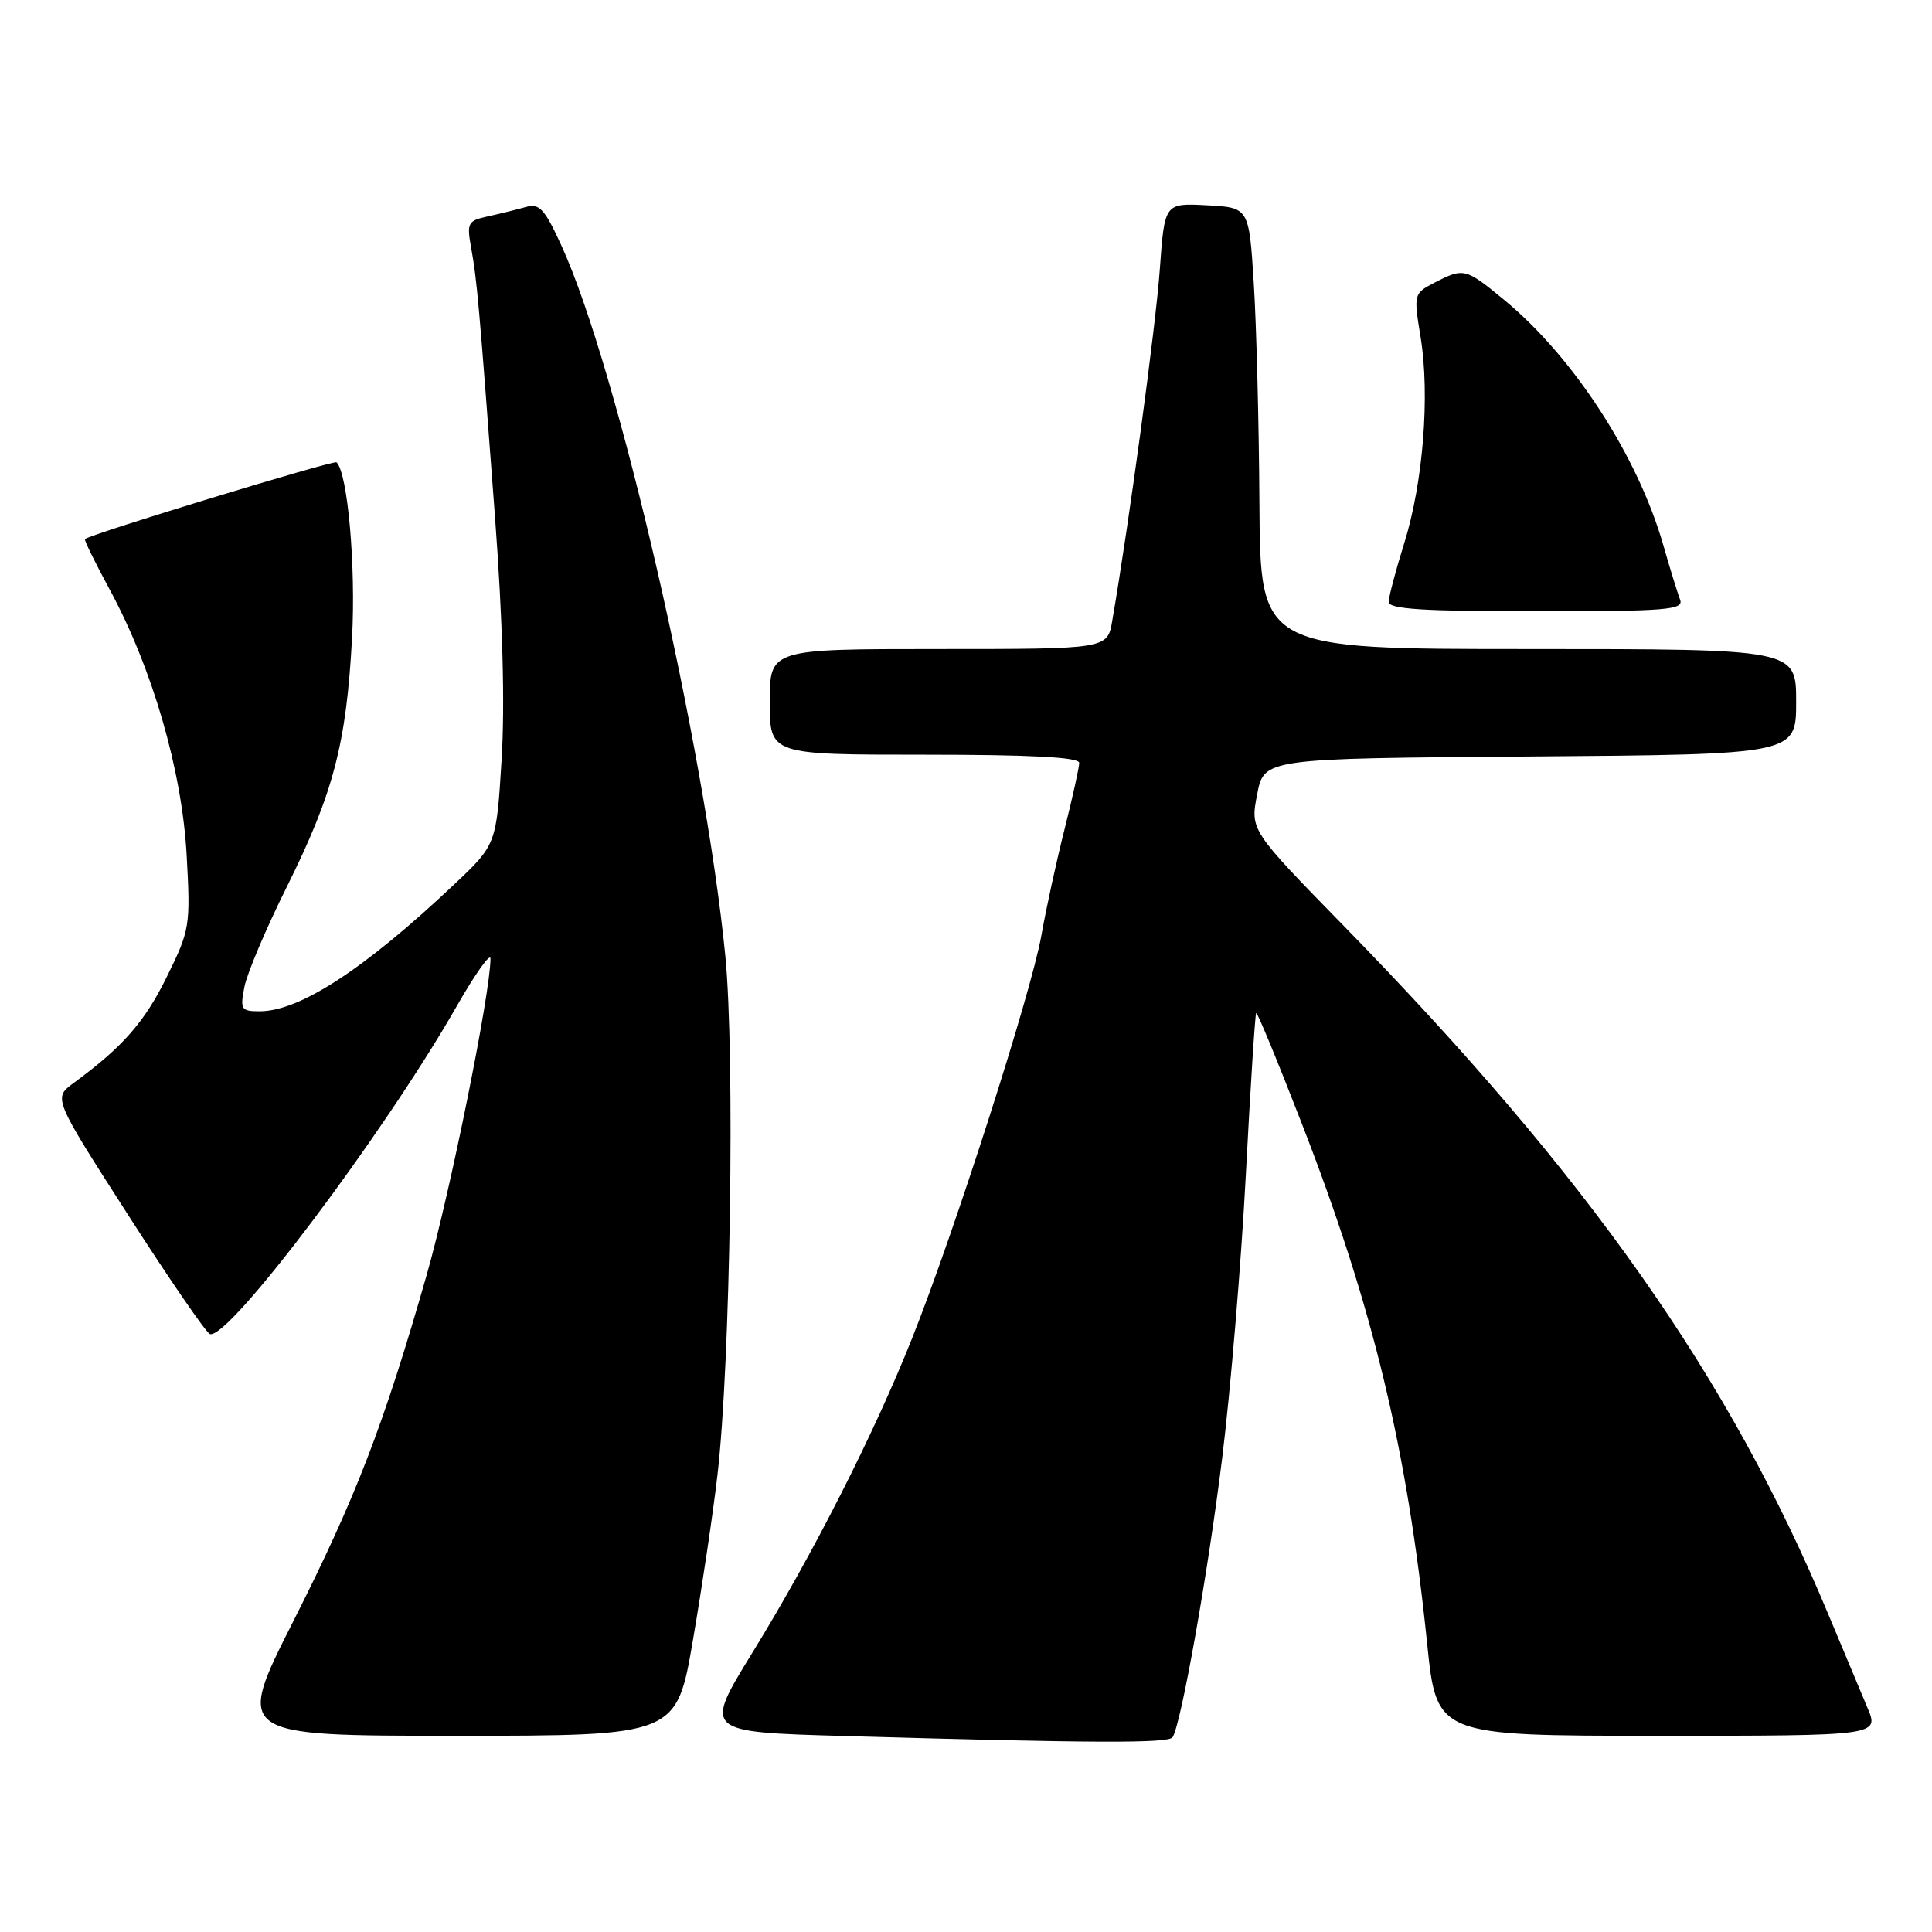 <?xml version="1.0" encoding="UTF-8" standalone="no"?>
<!DOCTYPE svg PUBLIC "-//W3C//DTD SVG 1.1//EN" "http://www.w3.org/Graphics/SVG/1.1/DTD/svg11.dtd" >
<svg xmlns="http://www.w3.org/2000/svg" xmlns:xlink="http://www.w3.org/1999/xlink" version="1.1" viewBox="0 0 256 256">
 <g >
 <path fill="currentColor"
d=" M 155.38 230.19 C 156.53 228.33 160.07 208.40 161.95 193.16 C 163.06 184.18 164.47 167.30 165.08 155.66 C 165.69 144.02 166.31 134.38 166.45 134.23 C 166.59 134.08 169.29 140.61 172.44 148.73 C 181.93 173.14 186.44 191.83 189.10 217.75 C 190.36 230.00 190.36 230.00 219.69 230.00 C 249.03 230.00 249.03 230.00 247.43 226.25 C 246.56 224.19 244.25 218.68 242.30 214.00 C 229.15 182.43 210.49 155.90 178.12 122.75 C 165.66 110.00 165.66 110.00 166.58 105.25 C 167.50 100.50 167.50 100.50 202.75 100.24 C 238.00 99.97 238.00 99.97 238.00 92.99 C 238.00 86.00 238.00 86.00 202.50 86.00 C 167.00 86.00 167.00 86.00 166.88 66.75 C 166.82 56.16 166.48 43.00 166.13 37.50 C 165.50 27.50 165.50 27.50 159.90 27.20 C 154.31 26.91 154.31 26.91 153.68 35.70 C 153.15 43.15 149.62 69.27 147.38 82.25 C 146.74 86.00 146.74 86.00 124.37 86.00 C 102.00 86.00 102.00 86.00 102.00 93.00 C 102.00 100.00 102.00 100.00 122.50 100.00 C 136.55 100.00 143.00 100.34 143.00 101.08 C 143.00 101.68 142.13 105.62 141.07 109.83 C 140.00 114.05 138.61 120.42 137.98 124.00 C 136.63 131.56 126.51 163.12 120.89 177.25 C 115.83 189.98 107.74 205.91 99.69 219.00 C 93.23 229.50 93.23 229.50 111.86 230.03 C 144.97 230.98 154.87 231.02 155.38 230.19 Z  M 91.83 217.25 C 93.03 210.24 94.49 200.45 95.06 195.50 C 96.79 180.75 97.40 139.89 96.11 126.67 C 93.37 98.83 81.83 48.80 74.40 32.56 C 72.15 27.64 71.47 26.91 69.64 27.44 C 68.46 27.77 66.21 28.33 64.64 28.67 C 61.98 29.25 61.83 29.53 62.44 32.90 C 63.20 37.08 63.48 40.23 65.59 68.50 C 66.61 82.15 66.92 93.43 66.46 100.71 C 65.77 111.92 65.77 111.92 60.13 117.24 C 48.30 128.40 39.72 134.00 34.41 134.00 C 31.94 134.00 31.80 133.76 32.39 130.75 C 32.74 128.96 35.27 123.00 38.01 117.50 C 44.18 105.10 45.90 98.53 46.65 84.50 C 47.16 74.99 46.08 62.74 44.60 61.26 C 44.26 60.93 12.01 70.76 11.26 71.43 C 11.13 71.55 12.59 74.53 14.51 78.07 C 20.18 88.53 24.10 102.03 24.73 113.26 C 25.25 122.70 25.17 123.22 22.11 129.42 C 19.16 135.43 16.28 138.71 9.76 143.50 C 7.04 145.50 7.04 145.50 16.97 160.98 C 22.44 169.50 27.32 176.61 27.82 176.77 C 30.27 177.59 50.81 150.31 60.47 133.41 C 62.95 129.06 64.99 126.19 64.99 127.03 C 65.01 131.46 59.63 158.14 56.52 169.00 C 50.84 188.86 47.14 198.45 38.90 214.75 C 31.19 230.00 31.19 230.00 60.42 230.00 C 89.65 230.00 89.65 230.00 91.83 217.25 Z  M 222.62 79.46 C 222.30 78.62 221.29 75.36 220.39 72.21 C 216.99 60.41 208.52 47.35 199.36 39.78 C 194.19 35.51 193.96 35.45 190.09 37.45 C 187.32 38.89 187.30 38.96 188.24 44.70 C 189.49 52.41 188.57 63.99 186.06 72.00 C 184.94 75.58 184.02 79.06 184.01 79.75 C 184.00 80.71 188.58 81.00 203.61 81.00 C 220.83 81.00 223.14 80.81 222.62 79.46 Z "/>
</g>
</svg>